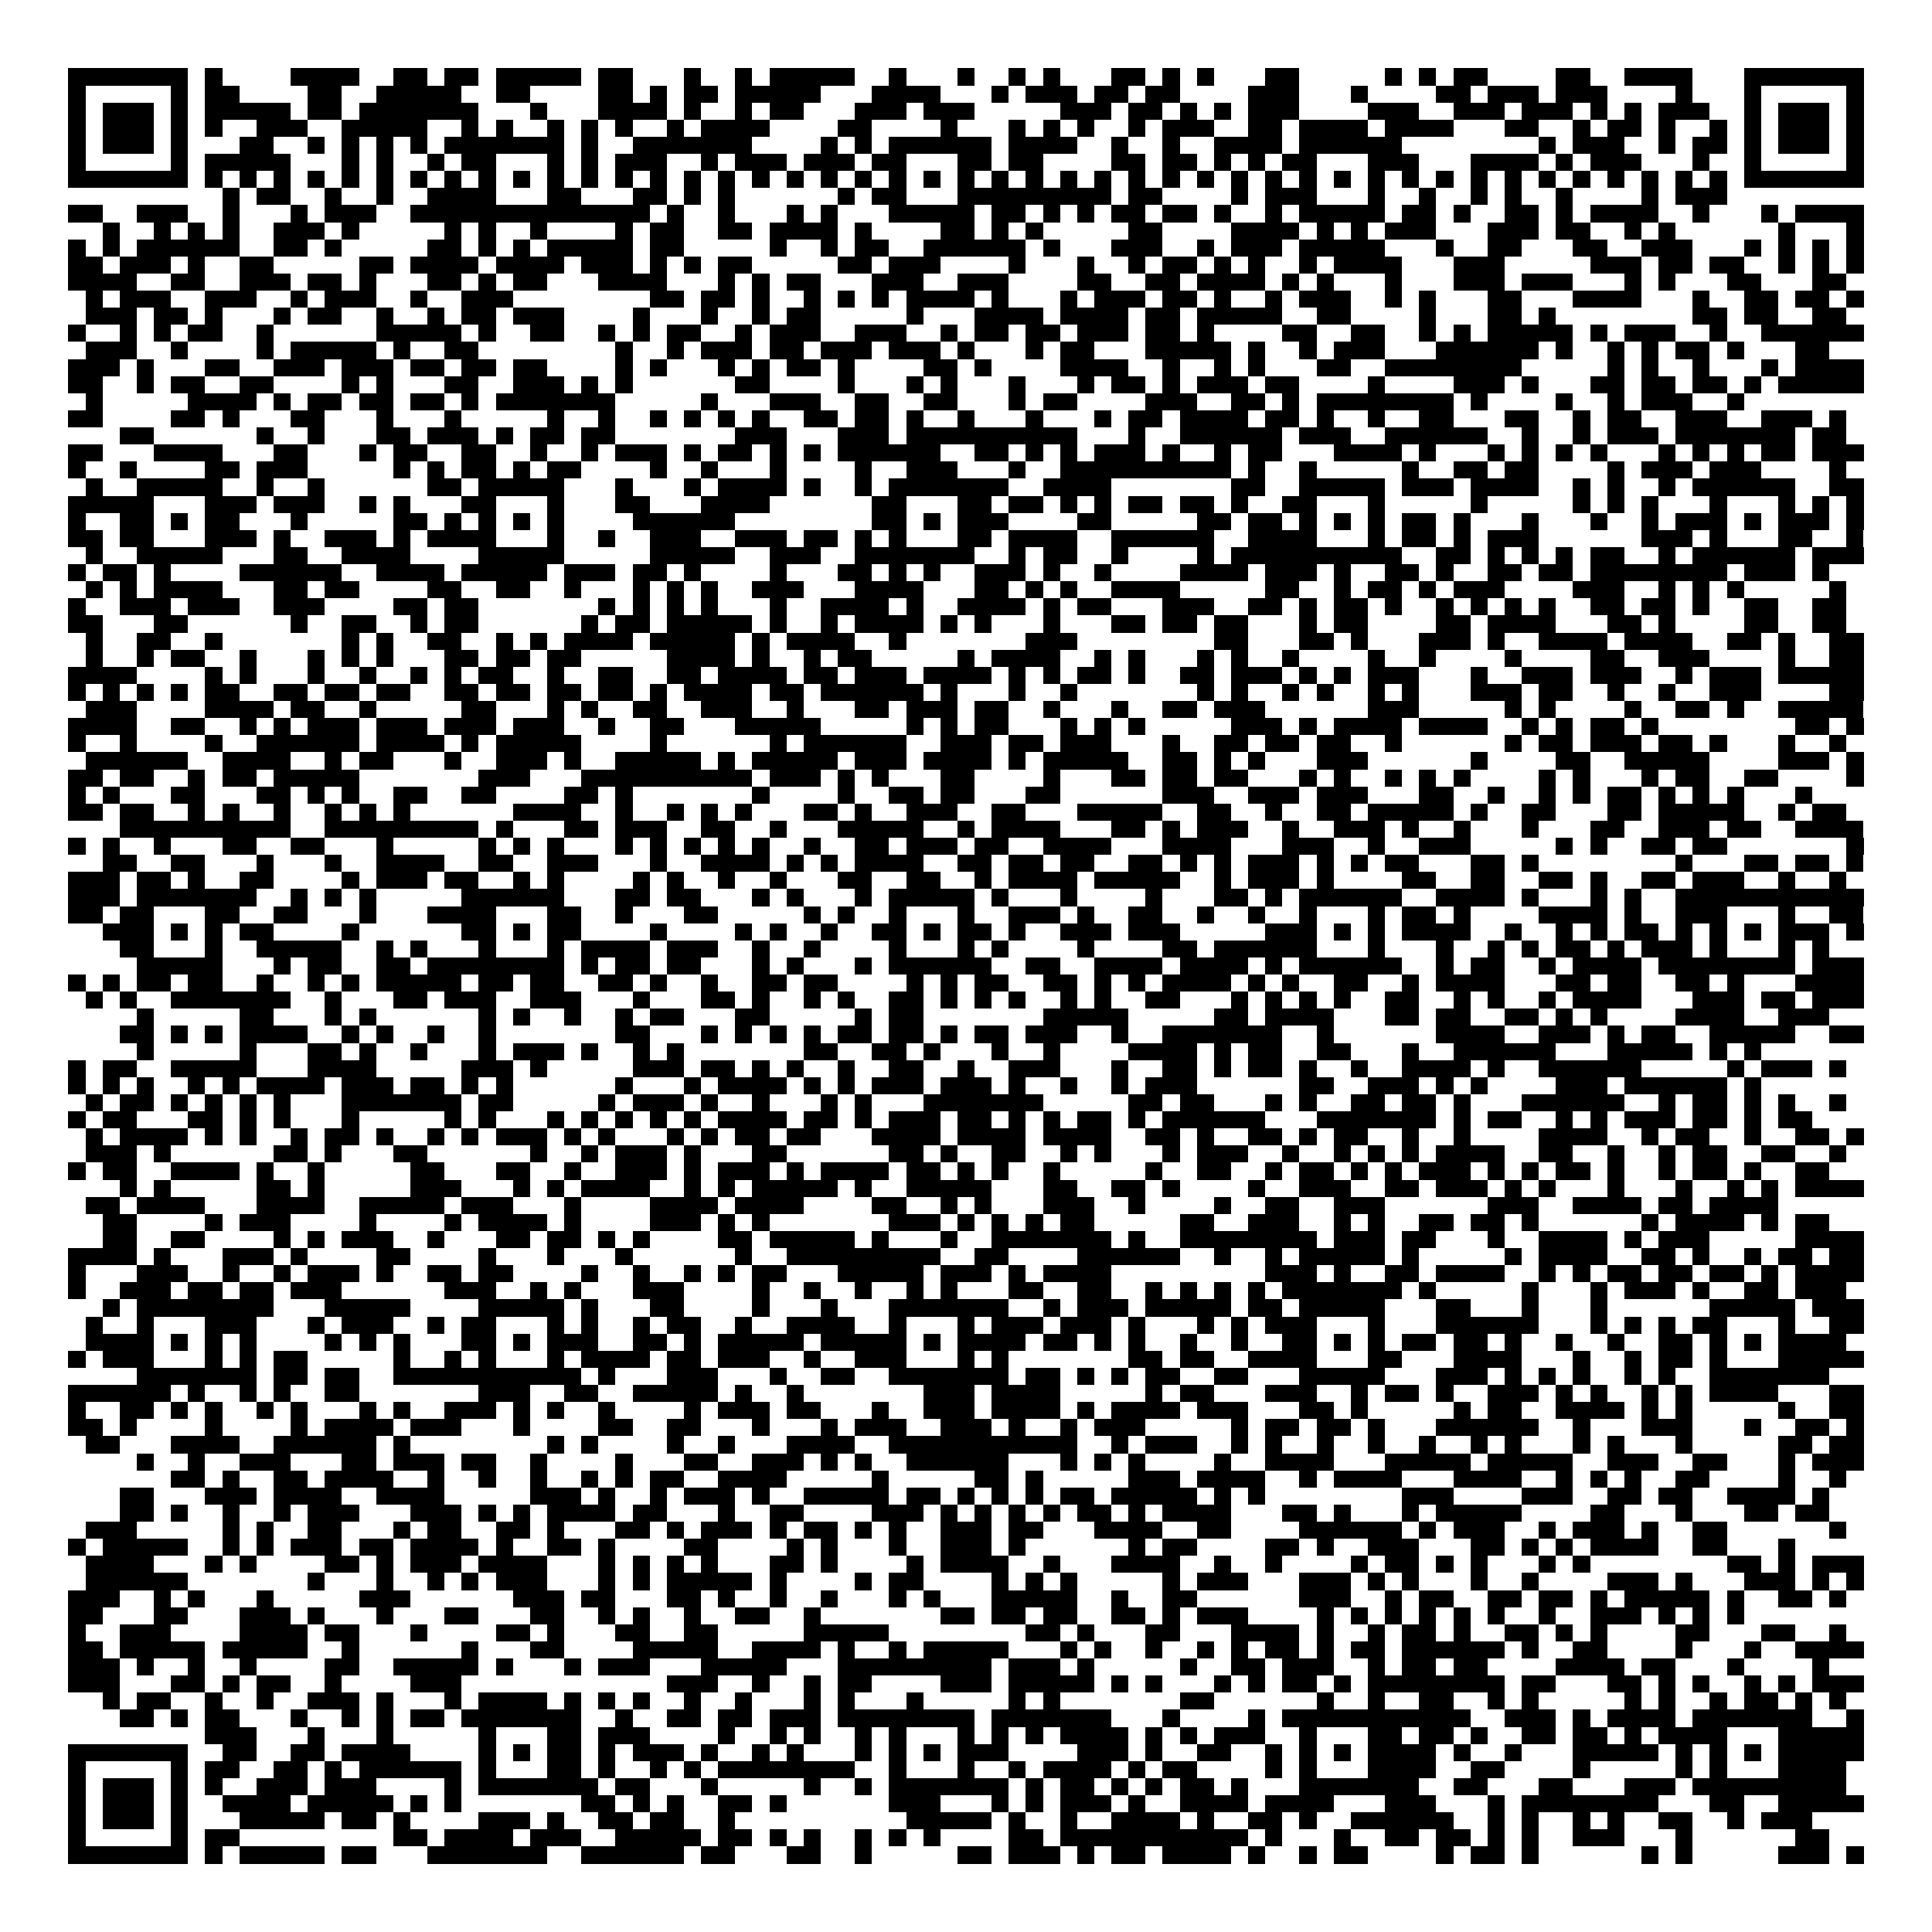 <svg xmlns="http://www.w3.org/2000/svg" viewBox="0 0 113 113" shape-rendering="crispEdges"><path fill="#ffffff" d="M0 0h113v113H0z"/><path stroke="#000000" d="M4 4.5h7m1 0h1m4 0h4m2 0h2m1 0h2m1 0h5m1 0h2m3 0h1m2 0h1m1 0h5m2 0h1m3 0h1m2 0h1m1 0h1m3 0h2m1 0h1m1 0h1m3 0h2m5 0h1m1 0h1m1 0h2m4 0h2m2 0h4m3 0h7M4 5.5h1m5 0h1m1 0h2m4 0h2m2 0h5m2 0h2m4 0h2m1 0h1m1 0h2m1 0h5m3 0h4m3 0h1m1 0h3m1 0h2m1 0h2m4 0h3m3 0h1m4 0h2m1 0h3m1 0h3m4 0h1m3 0h1m5 0h1M4 6.5h1m1 0h3m1 0h1m1 0h5m1 0h2m1 0h7m3 0h1m3 0h4m1 0h1m2 0h1m1 0h2m3 0h3m1 0h3m5 0h3m1 0h2m1 0h1m1 0h1m1 0h3m4 0h3m2 0h3m1 0h3m1 0h1m1 0h1m1 0h3m2 0h1m1 0h3m1 0h1M4 7.5h1m1 0h3m1 0h1m1 0h1m2 0h3m2 0h5m2 0h1m1 0h1m2 0h1m1 0h1m1 0h1m2 0h1m1 0h4m4 0h2m4 0h1m3 0h1m1 0h1m1 0h1m2 0h1m1 0h3m2 0h2m1 0h4m1 0h4m3 0h2m2 0h1m1 0h2m1 0h1m2 0h1m1 0h1m1 0h3m1 0h1M4 8.5h1m1 0h3m1 0h1m3 0h2m2 0h1m1 0h1m1 0h1m1 0h1m1 0h7m1 0h1m2 0h7m4 0h1m1 0h1m1 0h6m1 0h4m2 0h1m2 0h1m2 0h4m1 0h6m8 0h1m1 0h3m2 0h1m1 0h2m1 0h1m1 0h3m1 0h1M4 9.5h1m5 0h1m1 0h5m3 0h1m1 0h1m2 0h1m1 0h2m3 0h1m1 0h1m1 0h3m2 0h1m1 0h3m1 0h3m1 0h2m3 0h2m1 0h2m4 0h2m1 0h2m1 0h1m1 0h1m1 0h2m3 0h3m3 0h4m1 0h1m1 0h3m3 0h1m2 0h1m5 0h1M4 10.5h7m1 0h1m1 0h1m1 0h1m1 0h1m1 0h1m1 0h1m1 0h1m1 0h1m1 0h1m1 0h1m1 0h1m1 0h1m1 0h1m1 0h1m1 0h1m1 0h1m1 0h1m1 0h1m1 0h1m1 0h1m1 0h1m1 0h1m1 0h1m1 0h1m1 0h1m1 0h1m1 0h1m1 0h1m1 0h1m1 0h1m1 0h1m1 0h1m1 0h1m1 0h1m1 0h1m1 0h1m1 0h1m1 0h1m1 0h1m1 0h1m1 0h1m1 0h1m1 0h1m1 0h1m1 0h1m1 0h7M13 11.5h1m1 0h2m2 0h1m2 0h1m2 0h4m3 0h2m3 0h2m1 0h1m1 0h1m6 0h1m1 0h2m3 0h9m1 0h2m4 0h1m1 0h3m3 0h1m2 0h1m2 0h1m1 0h1m2 0h1m4 0h1m1 0h3M4 12.5h2m2 0h3m2 0h1m3 0h1m1 0h3m2 0h14m1 0h1m2 0h1m3 0h1m1 0h1m3 0h5m1 0h2m1 0h1m1 0h1m1 0h2m1 0h2m1 0h1m2 0h1m1 0h5m1 0h2m1 0h1m2 0h2m1 0h1m1 0h4m2 0h1m3 0h1m1 0h4M6 13.5h1m2 0h1m1 0h1m1 0h1m2 0h3m1 0h1m5 0h1m1 0h1m2 0h1m4 0h1m1 0h2m2 0h2m1 0h4m1 0h1m4 0h2m1 0h1m1 0h1m5 0h2m4 0h4m1 0h1m1 0h1m1 0h3m3 0h3m1 0h2m2 0h1m1 0h1m6 0h1m3 0h1M4 14.5h1m1 0h1m1 0h6m2 0h2m1 0h1m5 0h2m1 0h1m1 0h1m1 0h5m1 0h2m5 0h1m2 0h1m1 0h2m2 0h6m1 0h1m3 0h3m2 0h1m1 0h3m1 0h5m3 0h1m2 0h2m3 0h2m2 0h3m3 0h1m1 0h1m1 0h1m1 0h1M4 15.5h2m1 0h3m1 0h1m2 0h2m5 0h2m1 0h4m1 0h4m1 0h3m1 0h1m1 0h1m1 0h2m5 0h2m1 0h3m4 0h1m3 0h1m2 0h1m1 0h2m1 0h1m1 0h1m2 0h1m1 0h4m3 0h3m5 0h3m1 0h2m1 0h2m2 0h1m1 0h1m1 0h1M4 16.5h4m2 0h2m2 0h3m1 0h2m1 0h1m3 0h2m1 0h1m1 0h2m3 0h4m3 0h1m1 0h1m1 0h2m3 0h3m2 0h3m4 0h2m2 0h2m1 0h4m1 0h1m1 0h1m3 0h1m3 0h3m1 0h3m3 0h1m1 0h1m3 0h2m3 0h2M5 17.5h1m1 0h3m2 0h3m2 0h1m1 0h3m2 0h1m2 0h3m8 0h2m1 0h2m1 0h1m2 0h1m1 0h1m1 0h1m1 0h4m1 0h1m3 0h1m1 0h3m1 0h2m1 0h1m2 0h1m1 0h3m2 0h1m1 0h1m3 0h2m3 0h4m3 0h1m2 0h2m1 0h2m1 0h1M5 18.5h3m1 0h2m1 0h1m3 0h1m1 0h2m2 0h1m2 0h1m1 0h2m1 0h3m4 0h1m3 0h1m2 0h1m1 0h2m5 0h1m3 0h4m1 0h4m1 0h2m1 0h5m2 0h2m4 0h1m3 0h2m1 0h1m8 0h2m1 0h2m2 0h2M4 19.5h1m2 0h1m1 0h1m1 0h2m2 0h1m6 0h5m1 0h1m2 0h2m2 0h1m1 0h1m1 0h2m2 0h1m1 0h3m2 0h3m2 0h1m1 0h2m1 0h2m1 0h3m1 0h2m1 0h1m4 0h2m2 0h2m2 0h1m1 0h1m1 0h5m1 0h1m1 0h3m2 0h1m2 0h6M5 20.5h3m2 0h1m4 0h1m1 0h5m1 0h1m2 0h2m8 0h1m2 0h1m1 0h3m1 0h2m1 0h3m1 0h3m1 0h1m3 0h1m1 0h2m3 0h5m1 0h1m2 0h1m1 0h3m3 0h6m1 0h1m2 0h1m1 0h1m1 0h2m1 0h1m3 0h2M4 21.5h3m1 0h1m3 0h2m2 0h3m1 0h3m1 0h2m1 0h2m1 0h2m4 0h1m1 0h1m3 0h1m1 0h1m1 0h2m1 0h1m4 0h2m1 0h1m4 0h4m2 0h1m2 0h1m1 0h1m3 0h2m2 0h8m5 0h1m1 0h1m2 0h1m3 0h1m1 0h4M4 22.5h2m2 0h1m1 0h2m2 0h2m4 0h1m1 0h1m3 0h2m2 0h3m1 0h1m1 0h1m6 0h2m4 0h1m3 0h1m1 0h1m3 0h1m3 0h1m1 0h2m1 0h1m1 0h3m1 0h2m4 0h1m4 0h3m1 0h1m3 0h2m1 0h2m1 0h2m1 0h1m1 0h5M5 23.5h1m5 0h4m1 0h1m1 0h2m1 0h2m1 0h2m1 0h1m1 0h7m5 0h1m3 0h3m2 0h2m2 0h2m3 0h1m1 0h2m4 0h3m2 0h2m1 0h1m1 0h8m1 0h1m4 0h1m2 0h1m1 0h3m2 0h1M4 24.5h2m4 0h2m1 0h1m3 0h2m3 0h1m3 0h1m5 0h1m2 0h1m2 0h1m1 0h1m1 0h1m1 0h1m2 0h2m1 0h2m1 0h1m2 0h1m3 0h1m3 0h1m1 0h2m1 0h4m1 0h2m1 0h1m2 0h1m2 0h2m3 0h2m2 0h1m1 0h2m2 0h3m2 0h3m1 0h1M7 25.5h2m6 0h1m2 0h1m3 0h2m1 0h3m1 0h1m1 0h2m1 0h2m7 0h3m3 0h3m1 0h10m3 0h1m2 0h6m1 0h3m2 0h6m2 0h1m2 0h1m1 0h3m1 0h7m1 0h2M4 26.5h2m3 0h4m3 0h2m3 0h1m1 0h2m2 0h2m2 0h1m2 0h1m1 0h3m1 0h1m1 0h2m1 0h1m1 0h1m1 0h6m2 0h2m1 0h1m1 0h1m1 0h3m1 0h1m2 0h1m1 0h2m3 0h4m1 0h1m3 0h1m1 0h1m1 0h1m1 0h1m3 0h1m1 0h1m1 0h1m1 0h2m1 0h3M4 27.5h1m2 0h1m4 0h2m1 0h3m5 0h1m1 0h1m1 0h2m1 0h1m1 0h2m4 0h1m2 0h1m3 0h1m4 0h1m2 0h3m3 0h1m2 0h10m1 0h1m2 0h1m5 0h1m2 0h2m1 0h2m4 0h1m1 0h3m1 0h3m4 0h1M5 28.5h1m2 0h5m2 0h1m2 0h1m6 0h2m1 0h5m3 0h1m3 0h1m1 0h4m1 0h1m2 0h1m1 0h7m2 0h4m7 0h2m2 0h5m1 0h3m1 0h4m2 0h1m1 0h1m2 0h1m1 0h6m2 0h2M4 29.5h5m3 0h3m1 0h3m2 0h1m1 0h1m3 0h2m3 0h1m3 0h2m3 0h4m6 0h2m3 0h2m1 0h2m1 0h1m1 0h1m1 0h2m1 0h2m1 0h1m2 0h2m3 0h1m5 0h1m5 0h1m1 0h1m1 0h1m3 0h1m3 0h1m1 0h1m1 0h1M4 30.5h1m2 0h2m1 0h1m1 0h2m3 0h1m5 0h2m1 0h1m1 0h1m1 0h1m1 0h1m4 0h6m8 0h2m1 0h1m1 0h3m4 0h2m5 0h2m1 0h2m1 0h1m1 0h1m1 0h1m1 0h2m1 0h1m3 0h1m3 0h1m2 0h1m1 0h3m1 0h1m1 0h3m1 0h1M4 31.5h2m1 0h2m3 0h3m1 0h1m2 0h3m1 0h1m1 0h4m3 0h1m2 0h1m2 0h3m2 0h3m1 0h2m1 0h1m1 0h1m3 0h2m1 0h4m2 0h6m2 0h4m3 0h1m1 0h2m1 0h1m1 0h3m6 0h3m1 0h1m3 0h2m2 0h1M5 32.5h1m2 0h5m3 0h2m2 0h4m4 0h5m5 0h5m2 0h3m2 0h7m2 0h1m1 0h2m2 0h1m4 0h1m1 0h10m2 0h2m1 0h1m1 0h1m1 0h1m1 0h2m2 0h1m1 0h6m1 0h3M4 33.5h1m1 0h2m1 0h1m4 0h6m2 0h4m1 0h5m1 0h3m1 0h2m1 0h1m4 0h1m3 0h2m1 0h1m1 0h1m2 0h3m1 0h1m2 0h1m4 0h4m1 0h3m1 0h1m2 0h2m1 0h1m2 0h2m1 0h2m1 0h8m1 0h3m1 0h1M5 34.5h1m1 0h1m1 0h4m3 0h2m1 0h2m4 0h2m2 0h2m2 0h1m3 0h1m1 0h1m1 0h1m2 0h3m3 0h4m3 0h2m1 0h1m1 0h1m2 0h4m5 0h2m2 0h1m1 0h2m1 0h1m1 0h3m4 0h3m2 0h1m1 0h1m1 0h1m5 0h1M4 35.5h1m2 0h3m1 0h3m2 0h3m4 0h2m1 0h2m7 0h1m1 0h1m1 0h1m1 0h1m3 0h1m2 0h4m1 0h1m2 0h4m1 0h1m1 0h2m3 0h3m2 0h2m1 0h1m1 0h2m1 0h1m2 0h1m1 0h1m1 0h1m1 0h1m2 0h2m1 0h2m1 0h1m2 0h2m2 0h2M4 36.5h2m3 0h2m6 0h1m2 0h2m2 0h1m1 0h2m6 0h1m1 0h2m1 0h5m1 0h1m2 0h1m1 0h4m1 0h1m1 0h1m3 0h1m3 0h2m1 0h2m1 0h2m3 0h1m1 0h2m4 0h2m1 0h4m3 0h2m1 0h1m4 0h2m2 0h2M5 37.5h1m2 0h2m2 0h1m7 0h1m1 0h1m2 0h2m2 0h1m1 0h1m1 0h4m1 0h5m1 0h1m1 0h4m2 0h1m7 0h3m8 0h2m3 0h2m1 0h1m3 0h3m1 0h1m2 0h4m1 0h4m2 0h2m1 0h1m2 0h2M5 38.5h1m2 0h1m1 0h2m2 0h1m3 0h1m1 0h1m1 0h1m3 0h2m1 0h2m1 0h2m5 0h4m1 0h1m2 0h1m1 0h2m5 0h1m1 0h4m2 0h1m1 0h1m3 0h1m1 0h1m2 0h1m4 0h1m2 0h1m4 0h1m4 0h2m2 0h3m4 0h1m2 0h2M4 39.5h4m4 0h1m1 0h1m3 0h1m2 0h1m2 0h1m1 0h1m1 0h2m2 0h1m2 0h2m2 0h2m1 0h4m1 0h2m1 0h3m1 0h4m1 0h1m1 0h1m1 0h2m1 0h1m2 0h2m1 0h3m1 0h1m1 0h1m1 0h3m3 0h1m2 0h3m1 0h3m2 0h1m1 0h3m1 0h5M4 40.5h1m1 0h1m1 0h1m1 0h1m1 0h2m2 0h2m1 0h2m1 0h2m2 0h2m1 0h2m1 0h2m1 0h2m1 0h1m1 0h4m1 0h2m1 0h6m1 0h1m3 0h1m2 0h1m7 0h1m1 0h1m2 0h1m1 0h1m2 0h1m1 0h1m3 0h3m1 0h2m2 0h1m2 0h1m2 0h3m4 0h2M5 41.5h3m4 0h4m1 0h2m2 0h1m5 0h2m3 0h1m1 0h1m2 0h2m2 0h3m2 0h1m3 0h2m1 0h3m1 0h2m2 0h1m3 0h1m2 0h2m1 0h3m6 0h3m5 0h1m1 0h1m4 0h1m2 0h2m1 0h1m2 0h5M4 42.5h4m2 0h2m2 0h1m1 0h1m1 0h3m1 0h3m1 0h3m1 0h3m2 0h1m2 0h2m3 0h5m5 0h1m1 0h1m1 0h2m3 0h1m1 0h1m1 0h1m5 0h3m1 0h1m1 0h4m1 0h4m2 0h1m1 0h1m1 0h2m1 0h1m8 0h2m1 0h1M4 43.5h1m2 0h1m4 0h1m2 0h6m1 0h4m1 0h1m1 0h5m4 0h1m6 0h1m1 0h6m2 0h3m1 0h2m1 0h3m3 0h1m2 0h2m1 0h2m1 0h2m2 0h1m6 0h1m1 0h2m1 0h3m1 0h2m1 0h1m3 0h1m2 0h1M5 44.5h6m2 0h4m2 0h1m1 0h2m3 0h1m2 0h3m1 0h1m2 0h5m1 0h1m1 0h5m1 0h3m1 0h4m1 0h1m1 0h5m2 0h2m1 0h1m1 0h1m3 0h3m6 0h1m4 0h2m2 0h5m4 0h3m1 0h1M4 45.5h2m1 0h2m2 0h1m1 0h2m1 0h5m7 0h3m3 0h10m1 0h3m1 0h1m1 0h1m3 0h2m4 0h1m3 0h2m1 0h2m1 0h2m3 0h1m1 0h1m2 0h1m1 0h1m1 0h1m4 0h1m1 0h1m3 0h1m1 0h2m2 0h2m4 0h1M4 46.5h1m1 0h1m3 0h2m3 0h2m1 0h1m1 0h1m2 0h2m2 0h2m4 0h2m1 0h1m7 0h1m4 0h1m2 0h2m1 0h2m3 0h2m6 0h3m2 0h3m1 0h3m3 0h2m2 0h1m2 0h1m1 0h1m1 0h2m1 0h1m1 0h1m1 0h1m3 0h1M4 47.5h2m1 0h2m2 0h1m1 0h1m2 0h1m2 0h1m1 0h1m1 0h1m6 0h4m2 0h1m2 0h1m1 0h1m1 0h1m3 0h2m1 0h1m2 0h3m2 0h2m3 0h5m2 0h2m2 0h1m2 0h2m1 0h5m1 0h1m2 0h2m3 0h2m1 0h5m2 0h1m1 0h2M7 48.5h10m2 0h9m1 0h1m3 0h2m1 0h3m2 0h2m2 0h1m3 0h5m2 0h1m1 0h4m3 0h2m1 0h1m1 0h3m2 0h1m2 0h3m1 0h1m2 0h1m3 0h1m3 0h2m2 0h3m1 0h2m2 0h4M4 49.5h1m1 0h1m2 0h1m3 0h2m2 0h2m3 0h1m5 0h1m1 0h1m1 0h1m3 0h1m1 0h1m1 0h1m1 0h1m1 0h1m2 0h1m2 0h2m1 0h3m1 0h2m2 0h4m3 0h4m3 0h3m2 0h1m2 0h3m5 0h1m1 0h1m2 0h2m1 0h2m7 0h1M6 50.5h2m2 0h2m3 0h1m3 0h1m2 0h4m2 0h2m2 0h3m3 0h1m2 0h4m1 0h1m1 0h1m1 0h4m2 0h2m1 0h2m1 0h2m2 0h2m1 0h1m1 0h1m1 0h3m1 0h1m1 0h1m1 0h2m3 0h2m1 0h1m8 0h1m3 0h2m1 0h2m1 0h1M4 51.5h3m1 0h2m1 0h1m2 0h2m4 0h1m1 0h3m1 0h2m2 0h1m1 0h1m4 0h1m1 0h1m2 0h1m2 0h1m3 0h2m2 0h2m2 0h1m1 0h4m1 0h5m2 0h1m1 0h3m1 0h1m4 0h2m2 0h2m2 0h2m1 0h1m2 0h2m1 0h3m2 0h1m2 0h1M4 52.5h3m1 0h7m2 0h1m1 0h1m1 0h1m5 0h6m3 0h2m1 0h2m3 0h1m1 0h1m3 0h1m1 0h5m1 0h1m3 0h1m4 0h1m3 0h2m1 0h1m1 0h6m2 0h4m1 0h1m3 0h1m1 0h1m2 0h11M4 53.5h2m1 0h2m3 0h2m2 0h2m3 0h1m3 0h4m3 0h2m2 0h1m3 0h2m5 0h1m1 0h1m2 0h1m3 0h1m2 0h3m1 0h1m2 0h2m2 0h1m2 0h1m2 0h1m3 0h1m1 0h2m1 0h1m4 0h4m1 0h1m2 0h3m3 0h1m2 0h2M6 54.5h3m1 0h1m1 0h1m1 0h2m4 0h1m6 0h2m1 0h1m1 0h2m4 0h1m4 0h1m1 0h1m2 0h1m2 0h2m1 0h1m1 0h2m1 0h1m2 0h3m1 0h3m5 0h3m1 0h1m1 0h1m1 0h4m2 0h1m2 0h1m1 0h1m1 0h2m1 0h1m1 0h1m1 0h1m1 0h3m1 0h1M7 55.5h2m3 0h1m2 0h5m2 0h1m1 0h1m3 0h1m3 0h1m1 0h4m1 0h3m2 0h1m2 0h1m4 0h1m3 0h1m1 0h1m4 0h1m4 0h2m1 0h6m3 0h1m3 0h1m2 0h1m1 0h1m1 0h2m1 0h1m1 0h3m1 0h1m3 0h1m1 0h1M8 56.5h5m3 0h1m1 0h2m2 0h2m1 0h8m1 0h1m1 0h2m1 0h2m3 0h1m1 0h1m3 0h1m1 0h6m2 0h2m2 0h4m1 0h4m1 0h1m1 0h6m2 0h1m1 0h2m2 0h1m1 0h4m1 0h8m1 0h3M4 57.5h1m1 0h1m1 0h2m1 0h2m2 0h1m2 0h1m1 0h1m1 0h5m1 0h2m1 0h2m2 0h2m1 0h1m2 0h1m2 0h2m1 0h2m4 0h1m1 0h1m1 0h2m2 0h2m1 0h1m1 0h1m1 0h4m1 0h1m1 0h1m2 0h2m2 0h1m1 0h4m3 0h2m1 0h2m2 0h2m1 0h1m3 0h4M5 58.5h1m1 0h1m2 0h7m2 0h1m3 0h2m1 0h3m2 0h3m3 0h1m3 0h2m1 0h1m2 0h1m1 0h1m2 0h2m1 0h1m1 0h1m1 0h1m2 0h1m1 0h1m2 0h2m3 0h1m1 0h1m1 0h1m1 0h1m2 0h2m2 0h1m1 0h1m2 0h1m1 0h4m3 0h3m1 0h2m1 0h3M8 59.5h1m5 0h2m3 0h1m1 0h1m6 0h1m1 0h1m2 0h1m2 0h1m1 0h2m3 0h2m5 0h1m1 0h2m7 0h5m5 0h2m1 0h4m3 0h2m1 0h2m2 0h2m1 0h1m1 0h1m4 0h4m2 0h3M7 60.5h2m1 0h1m1 0h1m1 0h4m2 0h1m1 0h1m2 0h1m2 0h1m7 0h2m3 0h1m1 0h1m1 0h1m1 0h1m1 0h2m1 0h2m1 0h1m1 0h2m1 0h3m2 0h1m2 0h7m2 0h1m6 0h4m2 0h3m1 0h1m1 0h2m2 0h5m2 0h2M8 61.5h1m5 0h1m3 0h2m1 0h1m2 0h1m3 0h1m1 0h3m1 0h1m2 0h1m1 0h1m7 0h2m2 0h2m1 0h1m3 0h1m2 0h1m4 0h4m1 0h1m1 0h2m2 0h2m3 0h1m2 0h6m3 0h5m1 0h1m1 0h1M4 62.5h1m1 0h2m2 0h5m3 0h4m5 0h3m1 0h1m5 0h3m1 0h2m1 0h1m1 0h1m2 0h1m2 0h2m2 0h1m2 0h3m3 0h1m2 0h2m1 0h1m1 0h2m1 0h1m2 0h1m2 0h4m1 0h1m2 0h6m5 0h1m1 0h3m1 0h1M4 63.5h1m1 0h1m1 0h1m2 0h1m1 0h1m1 0h4m1 0h3m1 0h2m1 0h1m1 0h1m6 0h1m3 0h1m1 0h4m1 0h1m1 0h1m1 0h3m1 0h3m1 0h1m2 0h1m2 0h1m1 0h3m6 0h2m2 0h3m1 0h1m1 0h1m4 0h3m1 0h6m1 0h1M5 64.5h1m1 0h2m1 0h1m1 0h1m1 0h1m1 0h1m3 0h7m1 0h2m5 0h1m1 0h3m1 0h1m2 0h1m3 0h1m1 0h1m3 0h7m5 0h2m1 0h2m3 0h1m1 0h1m2 0h2m1 0h2m1 0h1m3 0h6m2 0h1m1 0h2m1 0h1m1 0h1m2 0h1M4 65.5h1m1 0h2m3 0h2m1 0h1m1 0h1m3 0h1m5 0h1m1 0h1m3 0h1m1 0h1m1 0h1m1 0h1m1 0h1m1 0h4m1 0h2m1 0h1m1 0h3m1 0h2m1 0h1m1 0h1m1 0h2m1 0h1m1 0h6m3 0h7m1 0h1m1 0h2m2 0h1m1 0h1m1 0h3m1 0h2m1 0h1m1 0h2M5 66.5h1m1 0h4m1 0h1m1 0h1m2 0h1m1 0h2m1 0h1m2 0h1m1 0h1m1 0h3m1 0h1m1 0h1m3 0h1m1 0h1m1 0h2m1 0h2m3 0h4m1 0h4m1 0h4m2 0h2m1 0h1m2 0h2m1 0h1m1 0h2m2 0h1m2 0h1m4 0h4m2 0h1m1 0h2m2 0h1m2 0h2m1 0h1M5 67.5h3m1 0h1m6 0h2m1 0h1m3 0h2m6 0h1m2 0h1m1 0h3m1 0h1m3 0h2m6 0h2m1 0h1m2 0h2m2 0h1m1 0h1m3 0h1m1 0h3m2 0h1m2 0h1m1 0h1m1 0h1m1 0h4m2 0h2m2 0h1m2 0h1m1 0h2m2 0h2m2 0h1M4 68.5h1m1 0h2m2 0h4m1 0h1m2 0h1m5 0h2m3 0h2m2 0h1m2 0h3m1 0h1m1 0h3m1 0h1m1 0h4m1 0h2m1 0h1m1 0h1m2 0h1m5 0h1m2 0h2m2 0h1m1 0h2m1 0h1m1 0h1m1 0h3m1 0h1m1 0h1m1 0h2m1 0h1m2 0h1m1 0h2m1 0h1m2 0h2M7 69.5h1m1 0h1m5 0h2m1 0h1m5 0h3m3 0h1m1 0h1m1 0h4m2 0h1m1 0h1m1 0h5m1 0h1m2 0h5m3 0h2m2 0h2m1 0h1m4 0h1m2 0h3m2 0h2m1 0h3m1 0h1m1 0h1m3 0h1m3 0h1m2 0h1m1 0h1m1 0h4M5 70.5h2m1 0h4m3 0h4m2 0h5m1 0h3m3 0h1m4 0h4m1 0h4m4 0h2m2 0h1m1 0h1m3 0h3m2 0h1m4 0h1m2 0h2m2 0h3m6 0h3m2 0h4m1 0h2m1 0h4M6 71.5h2m4 0h1m1 0h3m4 0h1m4 0h1m1 0h4m1 0h1m4 0h3m1 0h1m1 0h1m7 0h3m1 0h1m1 0h1m1 0h1m1 0h2m5 0h2m2 0h3m2 0h1m1 0h1m2 0h2m1 0h2m1 0h1m6 0h1m1 0h4m1 0h1m1 0h2M6 72.5h2m2 0h2m4 0h1m1 0h1m1 0h3m2 0h1m3 0h2m1 0h2m1 0h1m1 0h1m4 0h2m1 0h5m1 0h1m3 0h1m2 0h7m1 0h1m2 0h8m1 0h3m1 0h2m3 0h1m2 0h4m1 0h1m1 0h3m5 0h4M4 73.5h4m1 0h1m3 0h3m1 0h1m4 0h2m4 0h1m3 0h1m3 0h1m6 0h1m2 0h9m2 0h2m4 0h6m2 0h1m2 0h1m1 0h5m1 0h1m5 0h1m1 0h4m2 0h2m1 0h1m2 0h1m1 0h2m1 0h2M4 74.5h1m3 0h3m2 0h1m2 0h1m1 0h3m1 0h1m2 0h2m1 0h2m4 0h1m2 0h1m2 0h1m1 0h1m1 0h2m3 0h5m1 0h3m1 0h1m1 0h4m9 0h3m1 0h1m2 0h2m1 0h4m2 0h1m1 0h1m1 0h2m1 0h2m1 0h2m1 0h1m1 0h4M4 75.5h1m2 0h3m1 0h2m1 0h2m1 0h3m6 0h3m2 0h1m1 0h1m3 0h3m4 0h1m2 0h1m2 0h1m2 0h1m1 0h1m3 0h2m2 0h2m2 0h1m1 0h1m1 0h1m1 0h1m1 0h7m1 0h1m5 0h1m3 0h1m1 0h3m1 0h1m2 0h2m1 0h3M6 76.5h1m1 0h8m3 0h5m4 0h5m1 0h1m3 0h2m4 0h1m3 0h1m3 0h7m2 0h1m1 0h3m1 0h5m1 0h2m1 0h5m3 0h2m3 0h1m3 0h1m6 0h5m1 0h3M5 77.5h1m2 0h1m3 0h3m3 0h1m1 0h3m2 0h1m1 0h2m3 0h1m1 0h1m2 0h1m1 0h2m2 0h1m2 0h4m2 0h1m3 0h1m1 0h3m1 0h3m1 0h1m3 0h1m1 0h1m1 0h3m3 0h1m3 0h6m3 0h1m1 0h1m1 0h1m1 0h2m3 0h1m2 0h2M5 78.5h4m1 0h1m1 0h1m1 0h1m4 0h1m1 0h1m1 0h1m3 0h2m1 0h1m1 0h3m2 0h2m1 0h1m1 0h5m1 0h5m1 0h1m1 0h4m1 0h2m1 0h1m1 0h1m2 0h1m2 0h1m2 0h2m1 0h1m1 0h1m1 0h2m1 0h2m1 0h1m2 0h1m2 0h1m2 0h2m1 0h1m1 0h1m1 0h4M4 79.5h1m1 0h3m3 0h1m1 0h1m1 0h2m5 0h1m2 0h1m1 0h1m3 0h1m1 0h4m1 0h2m1 0h3m2 0h1m2 0h3m3 0h1m1 0h1m7 0h2m1 0h2m2 0h4m3 0h2m3 0h4m3 0h1m2 0h1m1 0h2m1 0h1m3 0h5M8 80.5h7m1 0h2m1 0h2m2 0h11m1 0h1m3 0h3m3 0h1m2 0h2m2 0h7m1 0h2m1 0h1m1 0h1m1 0h2m2 0h2m3 0h5m3 0h3m1 0h1m1 0h1m1 0h1m2 0h1m1 0h1m2 0h7M4 81.5h6m1 0h1m2 0h1m1 0h1m2 0h2m7 0h3m2 0h2m2 0h5m1 0h1m2 0h1m7 0h3m1 0h4m5 0h1m1 0h2m3 0h3m2 0h1m1 0h2m1 0h1m2 0h3m1 0h1m1 0h1m2 0h1m1 0h1m1 0h4m3 0h2M4 82.5h1m2 0h2m1 0h1m1 0h1m2 0h1m1 0h1m3 0h1m1 0h1m2 0h3m1 0h1m1 0h1m2 0h1m4 0h1m1 0h3m1 0h2m3 0h1m2 0h3m1 0h4m1 0h1m1 0h4m1 0h3m3 0h2m1 0h1m5 0h1m1 0h2m2 0h4m1 0h1m1 0h1m5 0h1m2 0h2M4 83.5h2m1 0h1m4 0h1m4 0h1m1 0h4m1 0h3m3 0h1m4 0h2m2 0h2m3 0h1m3 0h1m1 0h3m2 0h3m1 0h1m2 0h1m1 0h3m5 0h1m1 0h2m1 0h2m1 0h1m3 0h6m2 0h1m3 0h3m3 0h1m2 0h2m1 0h1M5 84.5h2m3 0h4m2 0h6m1 0h1m8 0h1m1 0h1m4 0h1m2 0h1m3 0h4m2 0h11m2 0h1m1 0h3m2 0h1m1 0h1m2 0h1m2 0h1m2 0h1m2 0h1m1 0h1m3 0h1m1 0h1m3 0h1m5 0h2m1 0h2M8 85.5h1m2 0h1m2 0h3m3 0h2m1 0h3m1 0h2m2 0h1m4 0h1m3 0h2m2 0h3m1 0h1m1 0h1m2 0h6m3 0h1m1 0h1m1 0h1m4 0h1m2 0h4m3 0h5m1 0h5m2 0h3m2 0h2m3 0h1m1 0h3M10 86.5h2m1 0h1m2 0h2m1 0h4m2 0h1m2 0h1m2 0h1m2 0h1m1 0h1m1 0h2m2 0h4m5 0h1m5 0h2m1 0h1m5 0h3m1 0h4m2 0h1m1 0h4m3 0h4m2 0h1m1 0h1m1 0h1m2 0h2m4 0h1m2 0h1M7 87.5h2m3 0h3m1 0h4m2 0h4m5 0h3m1 0h1m2 0h1m1 0h3m1 0h1m2 0h5m1 0h2m1 0h1m1 0h1m1 0h1m1 0h2m1 0h5m1 0h1m1 0h1m8 0h3m4 0h3m2 0h2m1 0h2m2 0h4m1 0h1M7 88.5h2m1 0h1m2 0h1m2 0h1m1 0h3m3 0h3m1 0h1m1 0h1m1 0h4m1 0h2m3 0h1m2 0h2m4 0h3m1 0h1m1 0h1m1 0h1m1 0h1m1 0h2m1 0h1m1 0h4m3 0h2m1 0h1m3 0h1m1 0h5m4 0h2m3 0h1m3 0h2m1 0h2M5 89.5h3m5 0h1m1 0h1m2 0h2m3 0h1m1 0h2m2 0h2m1 0h1m3 0h2m1 0h1m1 0h3m1 0h1m1 0h2m1 0h1m1 0h1m2 0h3m1 0h2m3 0h4m2 0h2m4 0h6m1 0h1m1 0h3m2 0h1m1 0h3m1 0h1m2 0h2m6 0h1M4 90.5h1m1 0h5m2 0h1m1 0h1m1 0h3m1 0h2m1 0h4m1 0h1m2 0h2m1 0h1m4 0h2m4 0h1m1 0h1m3 0h1m2 0h3m1 0h1m6 0h1m1 0h2m4 0h2m1 0h1m2 0h3m3 0h2m1 0h1m1 0h1m1 0h4m2 0h2m3 0h1M5 91.5h4m3 0h1m1 0h1m4 0h2m1 0h1m1 0h3m1 0h4m3 0h1m1 0h1m1 0h1m1 0h1m3 0h2m1 0h1m4 0h1m1 0h4m2 0h1m3 0h4m2 0h1m2 0h1m4 0h1m1 0h2m1 0h1m1 0h1m3 0h1m1 0h1m8 0h2m1 0h1m1 0h3M5 92.5h6m7 0h1m3 0h1m2 0h1m1 0h1m1 0h3m3 0h1m1 0h1m1 0h5m1 0h1m4 0h1m1 0h2m4 0h1m1 0h1m1 0h1m5 0h1m1 0h3m3 0h3m1 0h1m1 0h1m3 0h1m2 0h1m4 0h3m1 0h1m3 0h3m1 0h1m1 0h1M4 93.5h3m2 0h1m1 0h1m3 0h1m5 0h3m6 0h3m1 0h2m3 0h2m1 0h1m2 0h1m2 0h1m3 0h1m1 0h1m3 0h5m2 0h1m2 0h2m6 0h3m2 0h1m1 0h2m2 0h2m1 0h2m1 0h1m1 0h5m1 0h1m2 0h2m1 0h1M4 94.5h2m3 0h2m3 0h3m1 0h1m3 0h1m3 0h2m3 0h2m2 0h1m1 0h1m2 0h1m2 0h2m2 0h1m7 0h2m1 0h2m1 0h2m2 0h2m1 0h1m1 0h3m4 0h1m1 0h1m1 0h1m1 0h1m1 0h1m1 0h1m2 0h1m2 0h3m1 0h1m1 0h1m1 0h1M4 95.5h1m2 0h3m4 0h4m1 0h2m3 0h1m4 0h2m1 0h1m3 0h2m2 0h2m5 0h5m8 0h2m1 0h1m3 0h2m3 0h4m1 0h1m2 0h1m1 0h2m1 0h1m2 0h2m1 0h1m1 0h1m4 0h2m3 0h2m2 0h1M4 96.5h2m1 0h5m1 0h5m2 0h1m6 0h1m3 0h2m4 0h5m2 0h4m1 0h1m2 0h1m1 0h5m3 0h1m1 0h1m2 0h1m2 0h1m1 0h1m1 0h2m1 0h1m1 0h2m1 0h6m1 0h1m2 0h2m4 0h1m3 0h1m2 0h4M4 97.5h3m1 0h1m2 0h1m2 0h1m4 0h2m2 0h5m1 0h1m3 0h1m1 0h3m3 0h5m3 0h9m1 0h3m1 0h1m5 0h1m2 0h2m1 0h3m2 0h1m1 0h2m1 0h2m4 0h4m1 0h2m3 0h1m4 0h1M4 98.5h3m3 0h2m1 0h1m1 0h2m2 0h1m4 0h3m12 0h3m2 0h1m2 0h1m1 0h2m4 0h3m1 0h5m1 0h1m1 0h1m3 0h1m1 0h1m1 0h2m1 0h1m1 0h8m1 0h2m3 0h2m1 0h1m1 0h1m2 0h1m1 0h1m1 0h3M6 99.5h1m1 0h2m2 0h1m2 0h1m2 0h3m1 0h1m3 0h1m1 0h4m1 0h1m1 0h1m1 0h1m2 0h1m2 0h1m3 0h1m1 0h1m3 0h1m5 0h1m1 0h1m7 0h2m6 0h1m2 0h1m2 0h2m2 0h1m1 0h1m5 0h1m1 0h1m2 0h1m1 0h2m1 0h1m1 0h1M7 100.5h2m1 0h1m1 0h2m3 0h1m2 0h1m1 0h1m1 0h2m1 0h7m2 0h1m2 0h2m1 0h2m1 0h3m1 0h8m1 0h7m3 0h1m4 0h1m1 0h11m2 0h3m1 0h1m1 0h4m1 0h7m2 0h1M12 101.5h3m3 0h1m3 0h1m5 0h1m3 0h2m1 0h3m4 0h1m2 0h1m1 0h1m2 0h1m1 0h1m3 0h1m1 0h1m1 0h1m1 0h4m1 0h1m1 0h1m1 0h3m2 0h1m3 0h2m1 0h2m1 0h1m2 0h2m1 0h2m1 0h1m1 0h4m3 0h5M4 102.5h7m2 0h2m2 0h2m1 0h4m4 0h1m1 0h1m1 0h2m1 0h1m1 0h3m1 0h1m2 0h1m1 0h1m3 0h1m1 0h1m1 0h1m1 0h3m4 0h3m1 0h1m2 0h2m2 0h1m1 0h1m1 0h1m1 0h4m1 0h1m2 0h1m3 0h5m1 0h1m1 0h1m1 0h1m1 0h5M4 103.5h1m5 0h1m1 0h2m2 0h2m1 0h1m1 0h6m1 0h1m3 0h2m1 0h1m2 0h1m1 0h1m1 0h8m2 0h1m3 0h1m2 0h1m1 0h4m1 0h1m1 0h2m4 0h1m1 0h1m3 0h4m2 0h2m4 0h1m5 0h1m1 0h1m3 0h4M4 104.5h1m1 0h3m1 0h1m1 0h1m2 0h3m1 0h3m4 0h1m1 0h7m1 0h2m3 0h1m5 0h1m2 0h1m1 0h7m1 0h1m1 0h2m1 0h1m1 0h1m1 0h2m1 0h1m3 0h7m2 0h2m3 0h2m3 0h3m1 0h9M4 105.5h1m1 0h3m1 0h1m2 0h4m1 0h5m1 0h1m1 0h1m7 0h2m1 0h1m1 0h1m2 0h2m1 0h1m6 0h3m3 0h1m1 0h1m1 0h3m1 0h1m2 0h4m1 0h4m3 0h3m3 0h1m1 0h8m3 0h2m2 0h5M4 106.5h1m1 0h3m1 0h1m3 0h5m1 0h2m1 0h1m4 0h3m1 0h1m2 0h2m1 0h2m2 0h1m10 0h5m1 0h1m2 0h1m2 0h4m1 0h1m2 0h2m1 0h1m2 0h6m2 0h1m1 0h1m2 0h1m1 0h1m2 0h2m2 0h1m1 0h3M4 107.5h1m5 0h1m1 0h2m9 0h2m1 0h4m1 0h3m2 0h5m1 0h2m1 0h1m1 0h1m2 0h1m1 0h1m1 0h1m4 0h2m1 0h11m1 0h1m3 0h1m2 0h2m1 0h2m1 0h1m1 0h1m2 0h3m3 0h1m6 0h2M4 108.5h7m1 0h1m1 0h5m1 0h2m3 0h7m2 0h6m1 0h2m3 0h2m2 0h1m5 0h2m1 0h3m1 0h1m1 0h2m1 0h4m1 0h1m2 0h1m1 0h2m4 0h1m1 0h2m1 0h1m6 0h1m1 0h1m5 0h3m1 0h1"/></svg>
